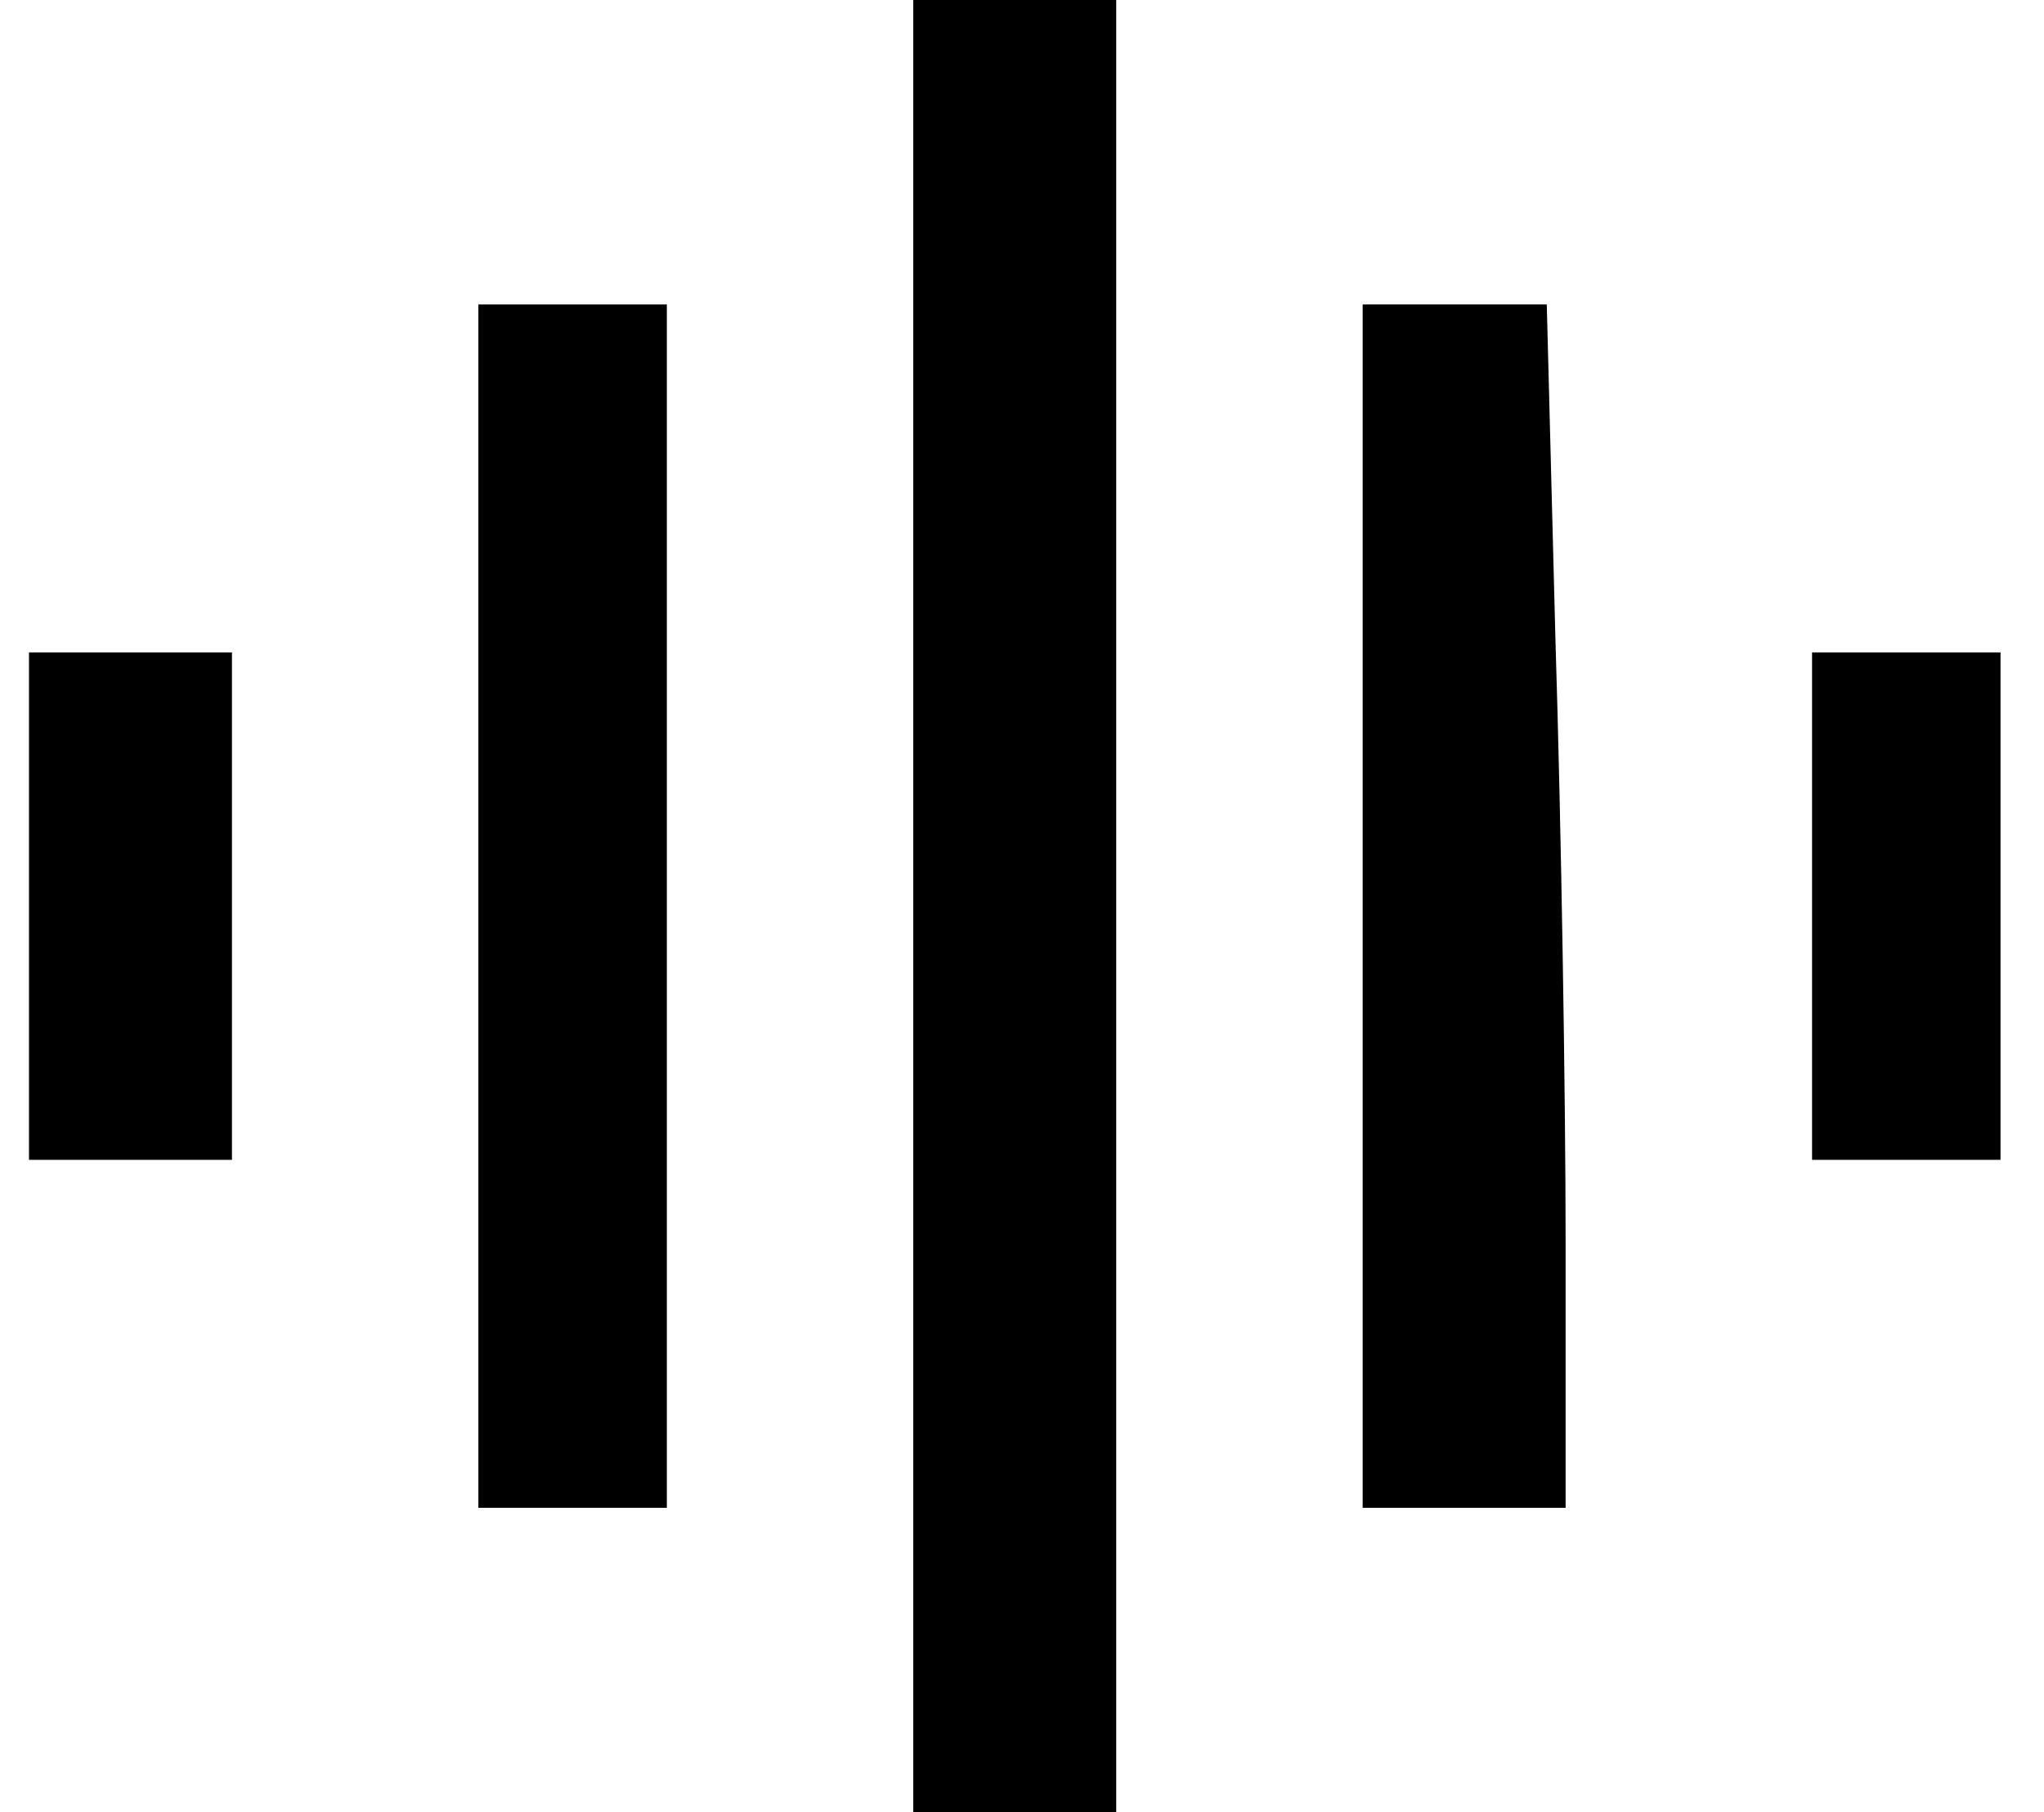 <?xml version="1.0" standalone="no"?>
<!DOCTYPE svg PUBLIC "-//W3C//DTD SVG 20010904//EN"
 "http://www.w3.org/TR/2001/REC-SVG-20010904/DTD/svg10.dtd">
<svg version="1.0" xmlns="http://www.w3.org/2000/svg"
 width="141pt" height="125pt" viewBox="0 0 141 125"
 preserveAspectRatio="xMidYMid meet">

<g transform="translate(0,125) scale(0.1,-0.1)"
fill="#000000" stroke="none">
<path d="M630 625 l0 -625 70 0 70 0 0 625 0 625 -70 0 -70 0 0 -625z"/>
<path d="M330 625 l0 -415 65 0 65 0 0 415 0 415 -65 0 -65 0 0 -415z"/>
<path d="M940 625 l0 -415 70 0 70 0 0 183 c0 100 -3 287 -7 415 l-6 232 -64
0 -63 0 0 -415z"/>
<path d="M20 625 l0 -175 70 0 70 0 0 175 0 175 -70 0 -70 0 0 -175z"/>
<path d="M1250 625 l0 -175 65 0 65 0 0 175 0 175 -65 0 -65 0 0 -175z"/>
</g>
</svg>
